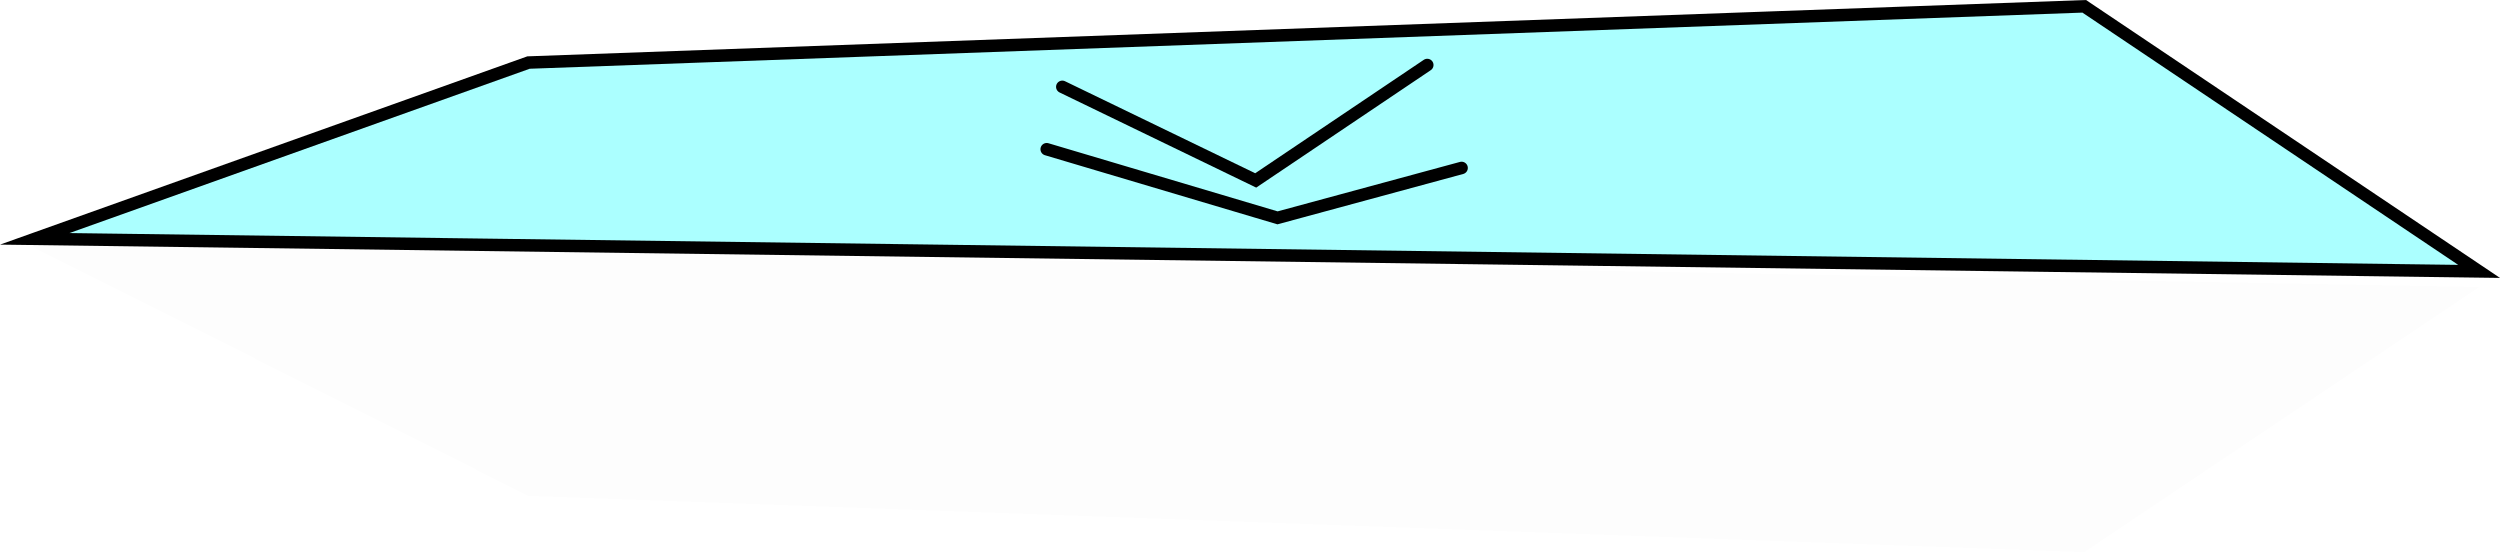 <svg version="1.1" xmlns="http://www.w3.org/2000/svg" xmlns:xlink="http://www.w3.org/1999/xlink" width="400.71" height="88.5" viewBox="0,0,400.71,88.5"><g transform="translate(-120.481,-305.581)"><g data-paper-data="{&quot;isPaintingLayer&quot;:true}" fill-rule="nonzero" stroke="#000000" stroke-linecap="round" stroke-linejoin="miter" stroke-miterlimit="10" stroke-dasharray="" stroke-dashoffset="0" style="mix-blend-mode: normal"><path d="M205.194,315.606l249.354,-9.014l63.293,42.489l-391.792,-5.218z" fill-opacity="0.329" fill="#00ffff" stroke-width="2"/><path d="M354.75,332.5l-29.5,8l-37,-11" data-paper-data="{&quot;index&quot;:null}" fill="none" stroke-width="2"/><path d="M349.25,316l-27.5,18.5l-31,-15" data-paper-data="{&quot;index&quot;:null}" fill="none" stroke-width="2"/><path d="M124.048,344.31l393.792,7.282l-63.293,42.489l-249.354,-9.014z" data-paper-data="{&quot;index&quot;:null}" fill-opacity="0.008" fill="#000000" stroke-width="0"/></g></g></svg>